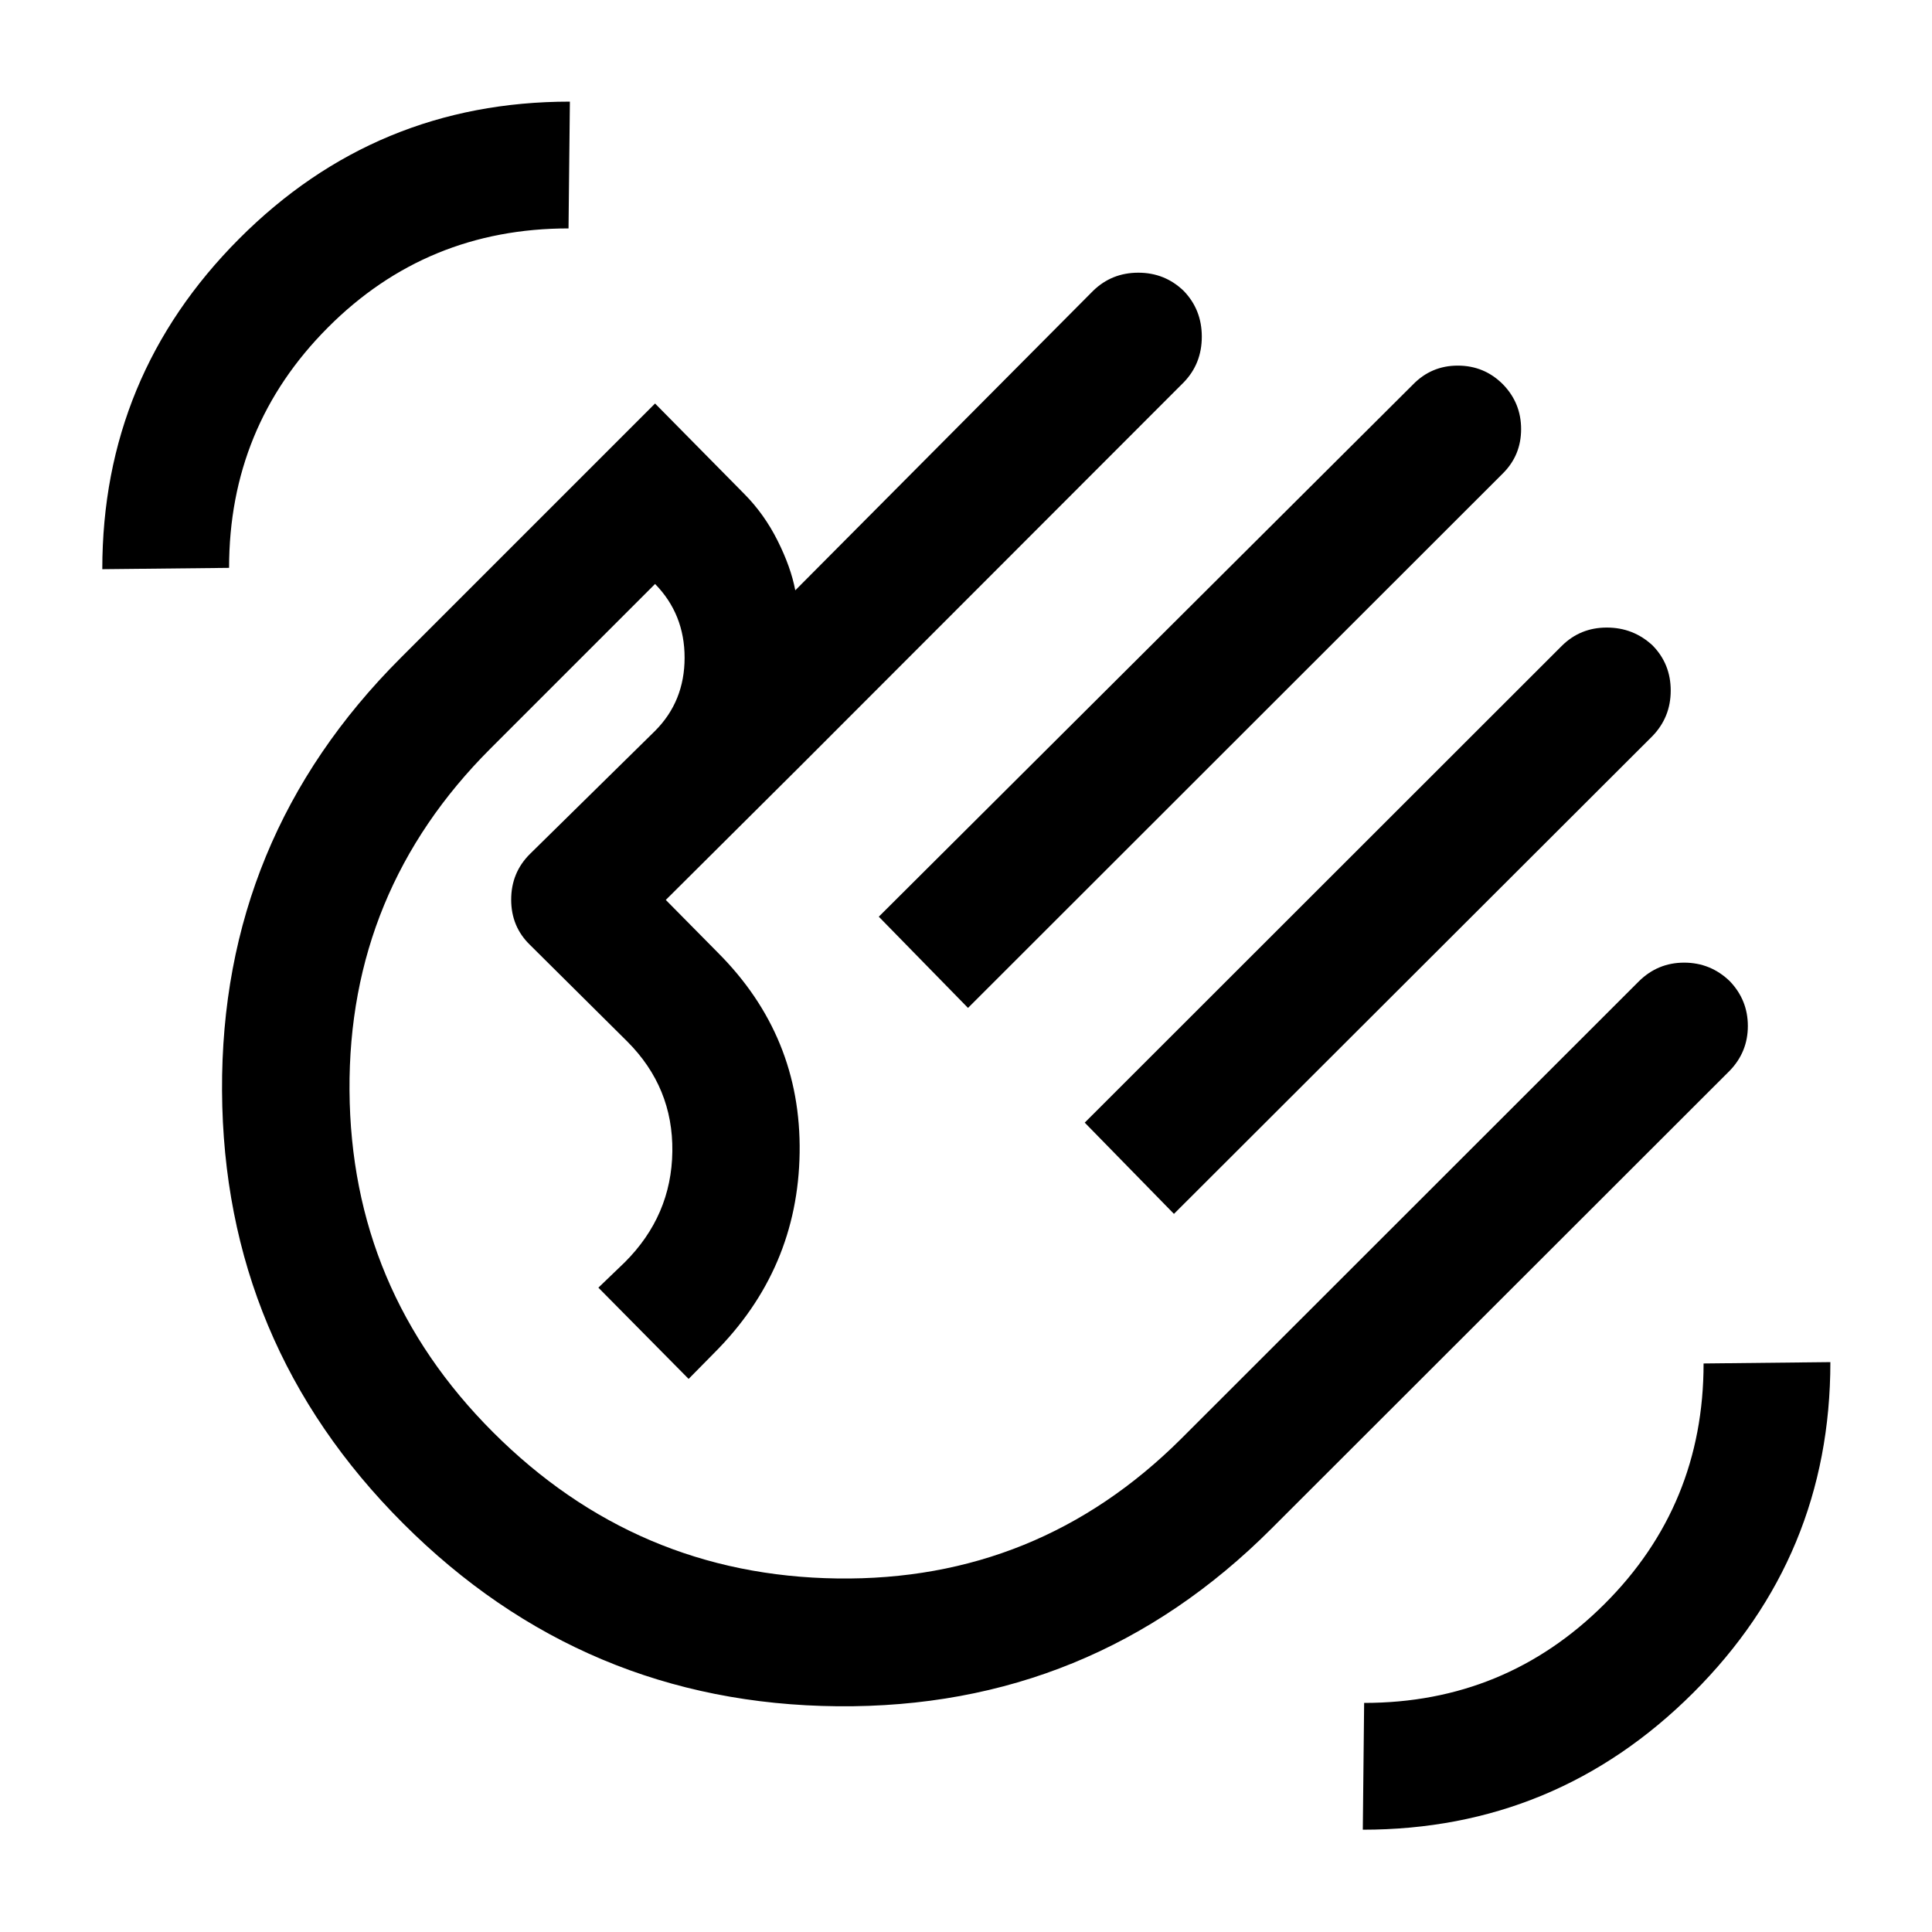 <svg xmlns="http://www.w3.org/2000/svg" height="40" viewBox="0 -960 960 960" width="40"><path d="M436.67-504.5 702-768.83q9.17-9.5 22.36-9.5 13.2 0 22.47 9.33 9 9.27 9 22.22t-9 21.95L481-459.17l-44.33-45.33ZM539-402.17l237.05-236.9q9.16-9.1 22.36-9.1t22.76 8.9q9 9.18 9 22.42 0 13.24-9.12 22.65L583.33-356.83 539-402.17ZM200.33-203q-89.33-89.33-90-215-.66-125.67 88.67-215l126.5-126.5 44.3 44.9q9.94 10 16.57 23.22 6.63 13.22 8.8 24.71l148-148.83q9.24-9 22.44-9 13.2 0 22.56 9.04 9 9.31 9 22.75 0 13.43-9 22.71L397.33-579l-66.5 66.17 25.84 26.16q41.5 41.5 40.66 99.42-.83 57.92-42.5 99.58l-12.66 12.84-44.84-45.34 13.17-12.66q23.17-23.17 23.58-55 .42-31.84-22.41-54.67l-48.34-48q-9.33-9.04-9.33-22.47t9.33-22.7l62.17-61.16q14.67-14.71 14.67-36.36 0-21.64-14.67-36.64L243.67-588q-70.67 70.67-70 169.83.66 99.17 71.33 169.84 71.33 71.33 171.08 72.66 99.75 1.34 170.75-69.33l227.46-227.33q9.4-9.34 22.54-9.34 13.14 0 22.67 9.19 9 9.38 9 22.29 0 12.9-9.02 22.23L631.67-200.33q-89.34 89.33-215.5 88.16Q290-113.33 200.33-203ZM414.5-417.17ZM677.17-50.83l.66-63q70.17 0 119.42-49.13 49.25-49.12 49.25-119.54l63-.67q0 96.33-68.17 164.33-68.17 68.01-164.16 68.01ZM50.83-677.17q0-95.99 67.97-164.16 67.96-68.17 164.37-68.17l-.67 63q-70.5 0-119.58 49.25-49.09 49.25-49.09 119.42l-63 .66Z"/></svg>